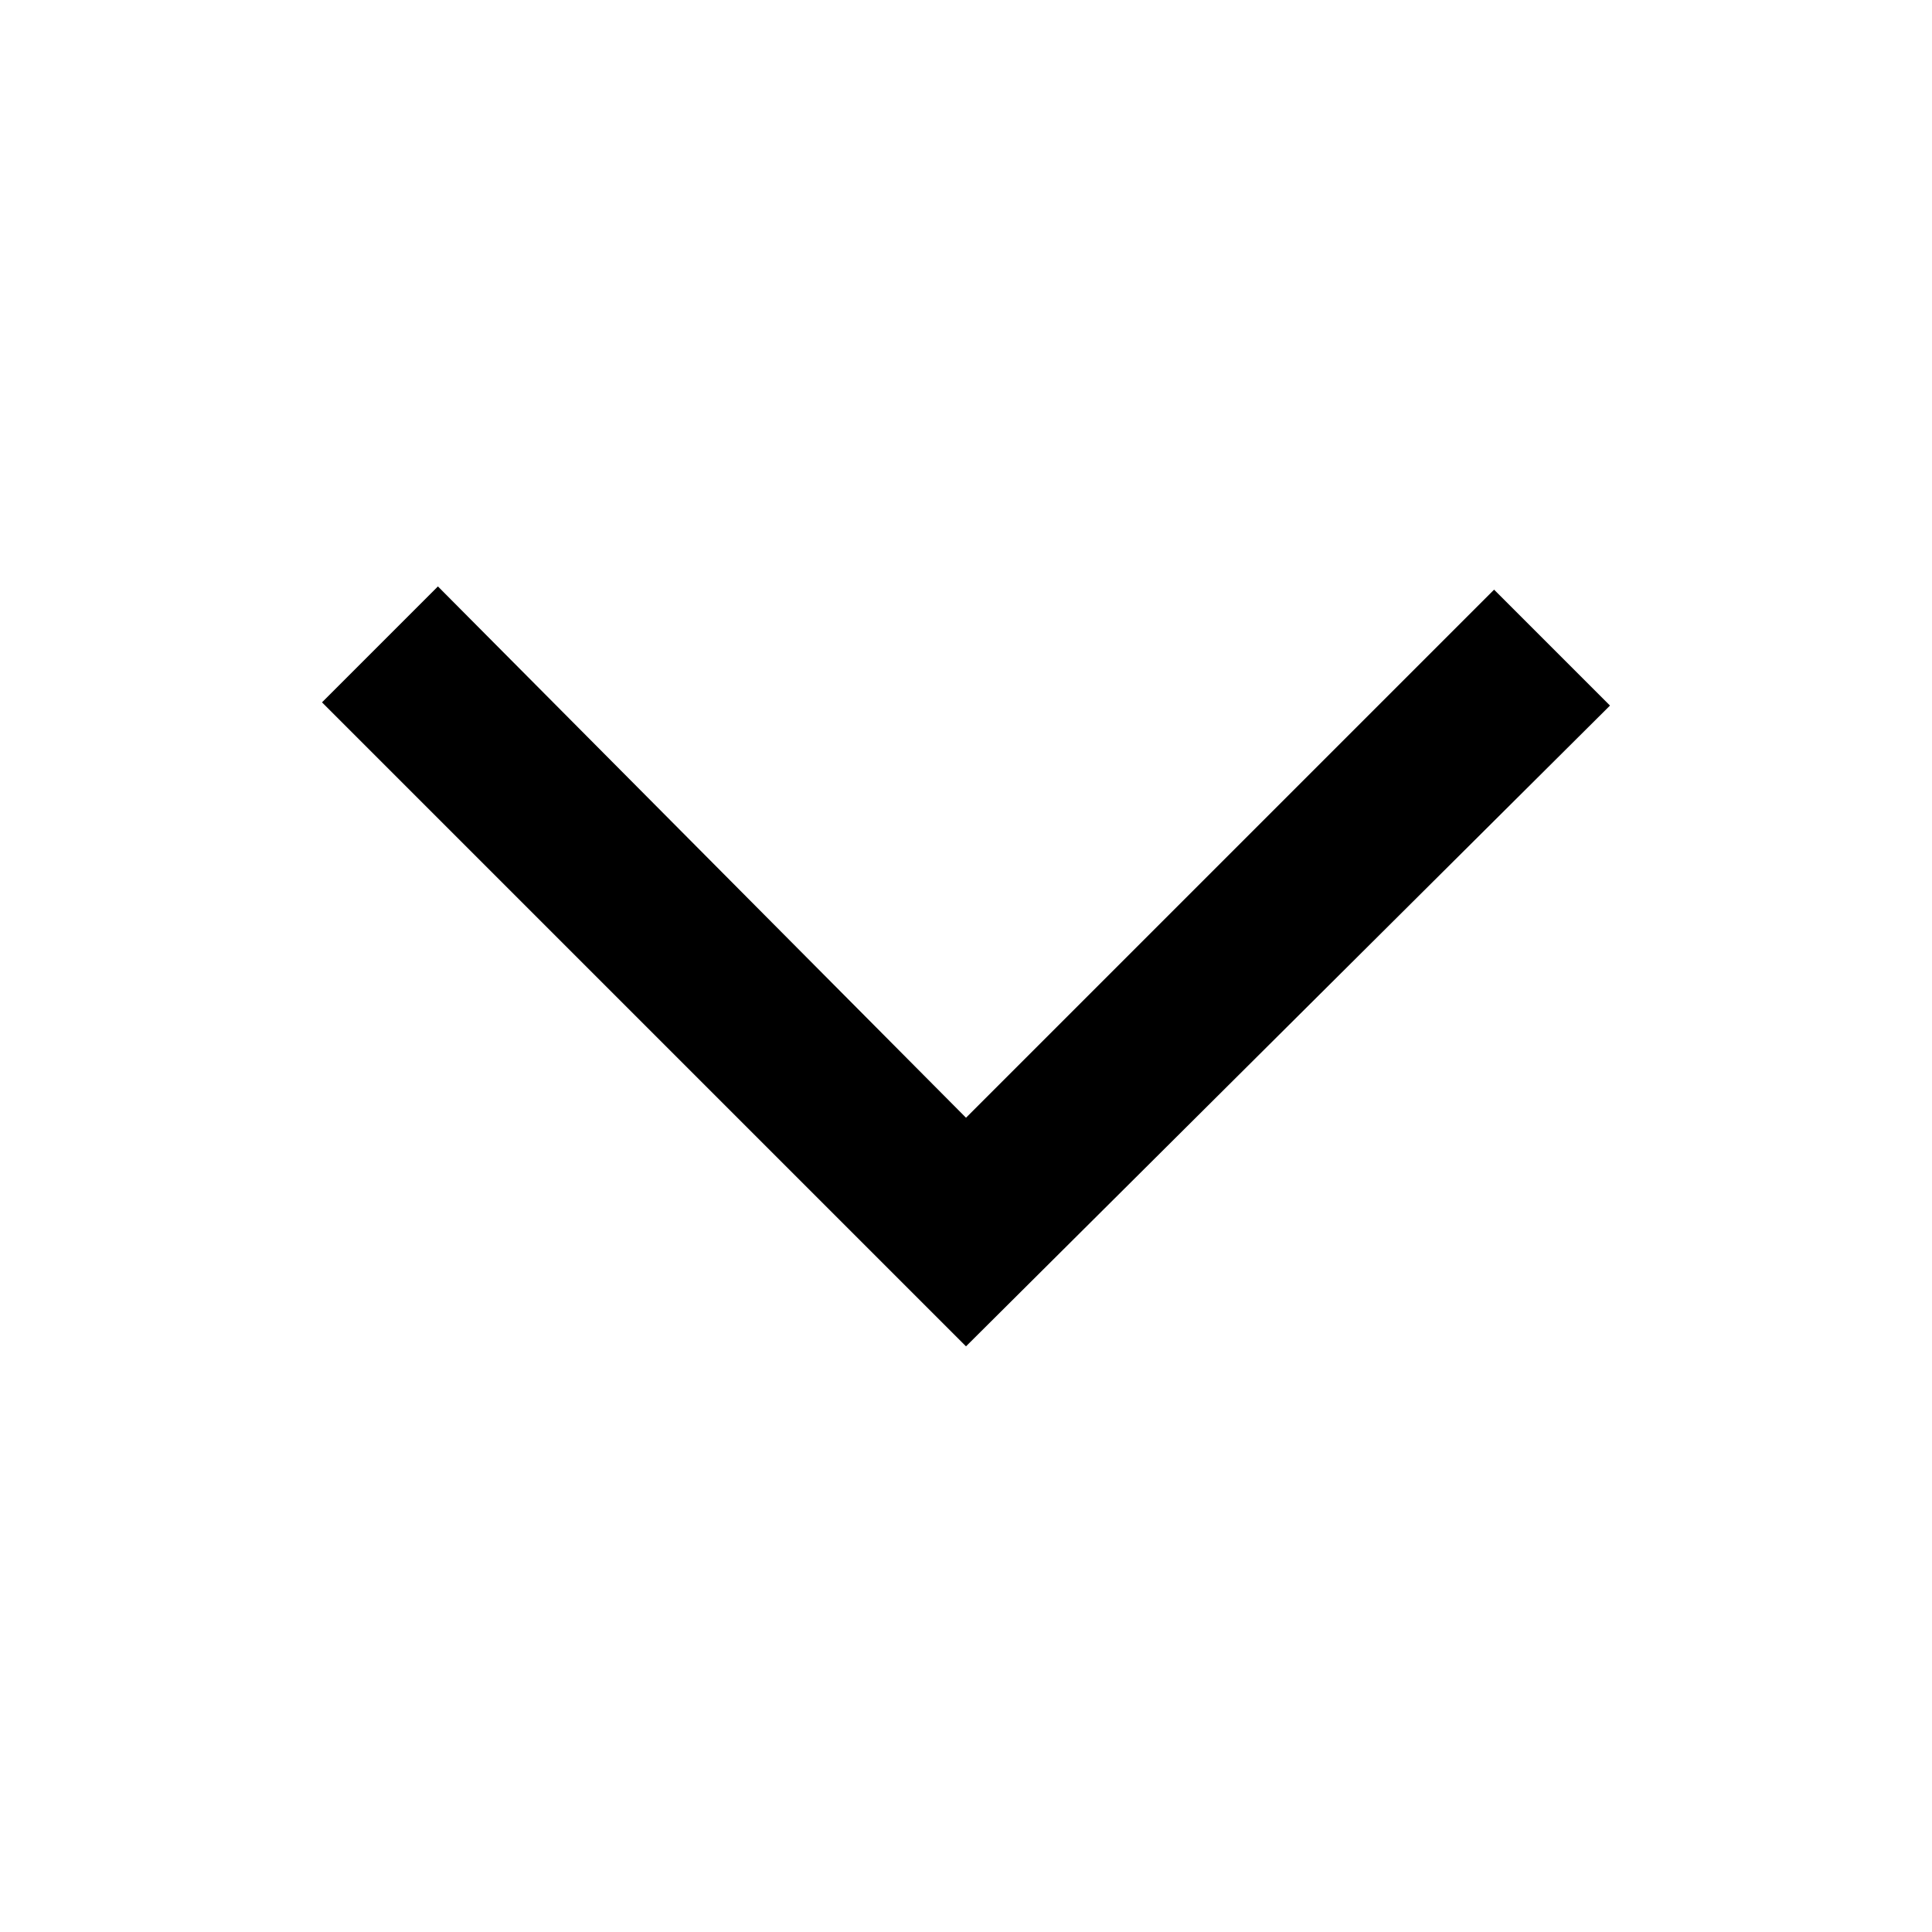 <svg xmlns="http://www.w3.org/2000/svg" width="15" height="15" viewBox="0 0 15 15">
  <g id="Arrow" transform="translate(2945 11026)">
    <rect id="Rectangle_1282" data-name="Rectangle 1282" width="15" height="15" transform="translate(-2945 -11026)" fill="#fff" opacity="0"/>
    <path id="expand_more_FILL0_wght400_GRAD0_opsz48" d="M245-622.1l-5-5,.9-.9,4.1,4.125,4.1-4.1.9.9Z" transform="translate(-3182.5 -10393.447)"/>
  </g>
</svg>
